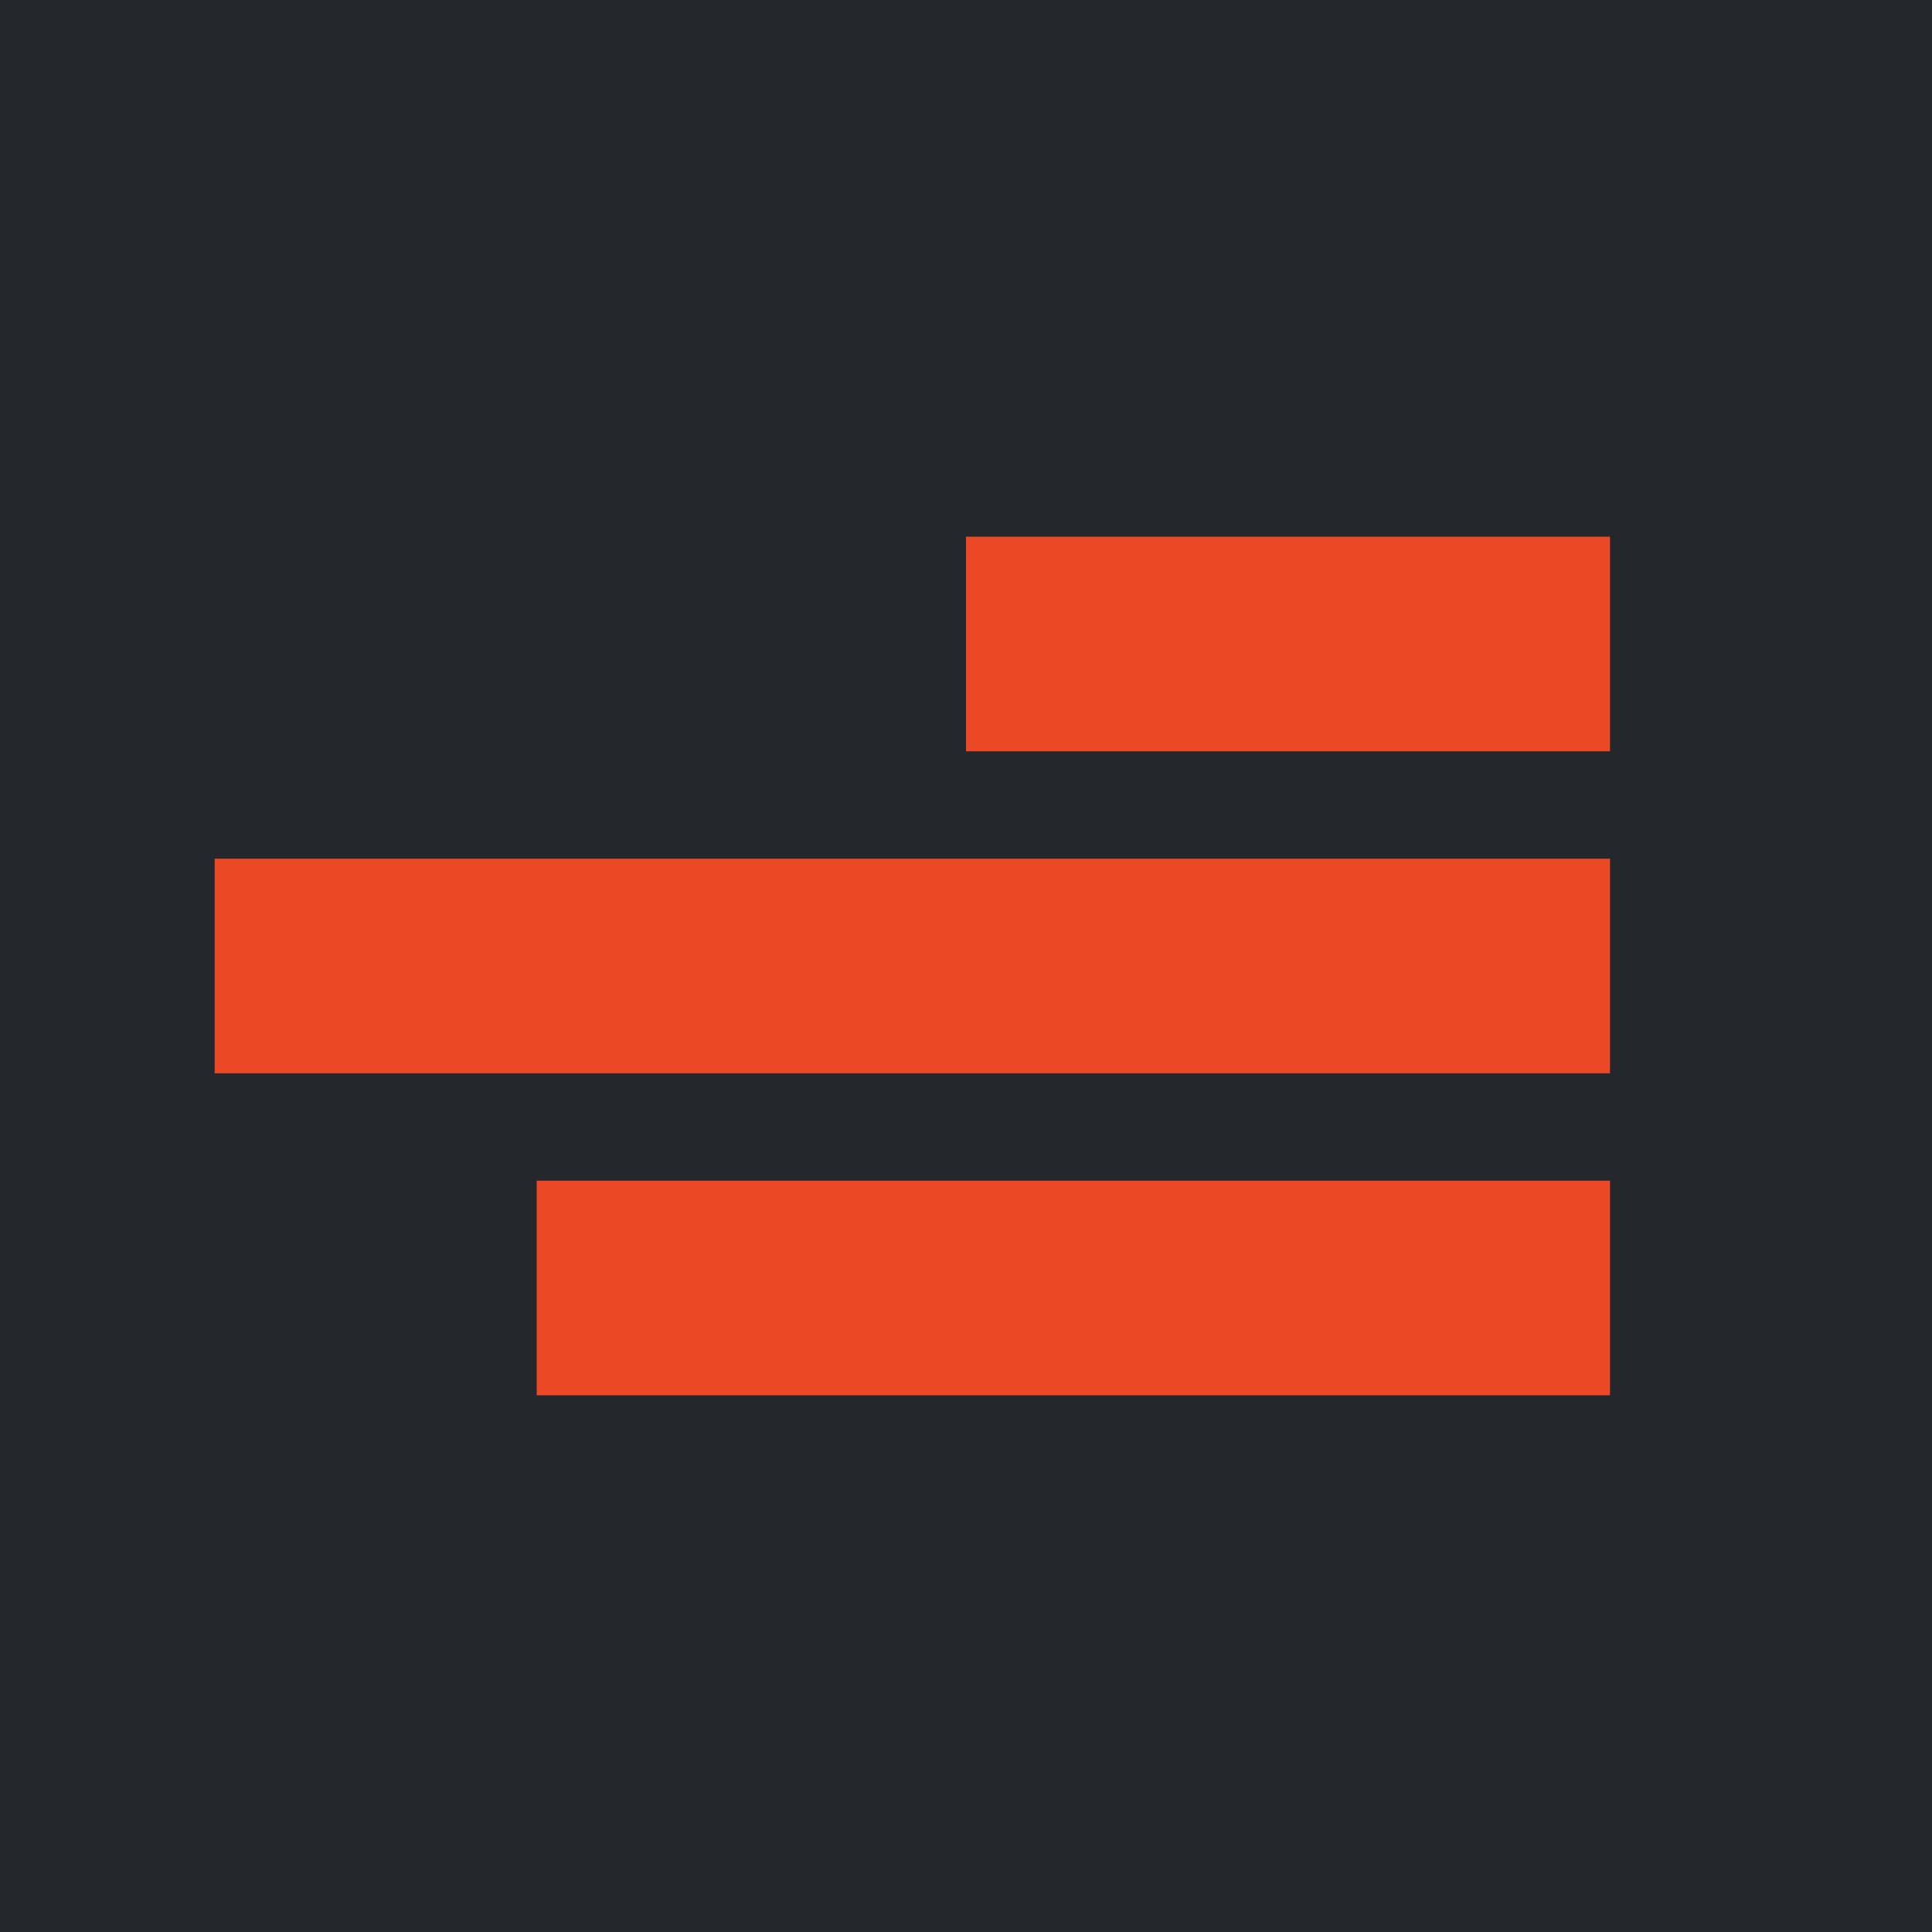 <svg xmlns="http://www.w3.org/2000/svg" viewBox="0 0 18 18">
  <g clip-path="url(#a)">
    <path fill="#24272B" d="M0 0h18v18H0V0Z"/>
    <path fill="#EB4826" d="M9 5h6v2H9V5ZM2 8h13v2H2V8Zm3 3h10v2H5v-2Z"/>
  </g>
  <defs>
    <clipPath id="a">
      <path fill="#fff" d="M0 0h18v18H0z"/>
    </clipPath>
  </defs>
</svg>
